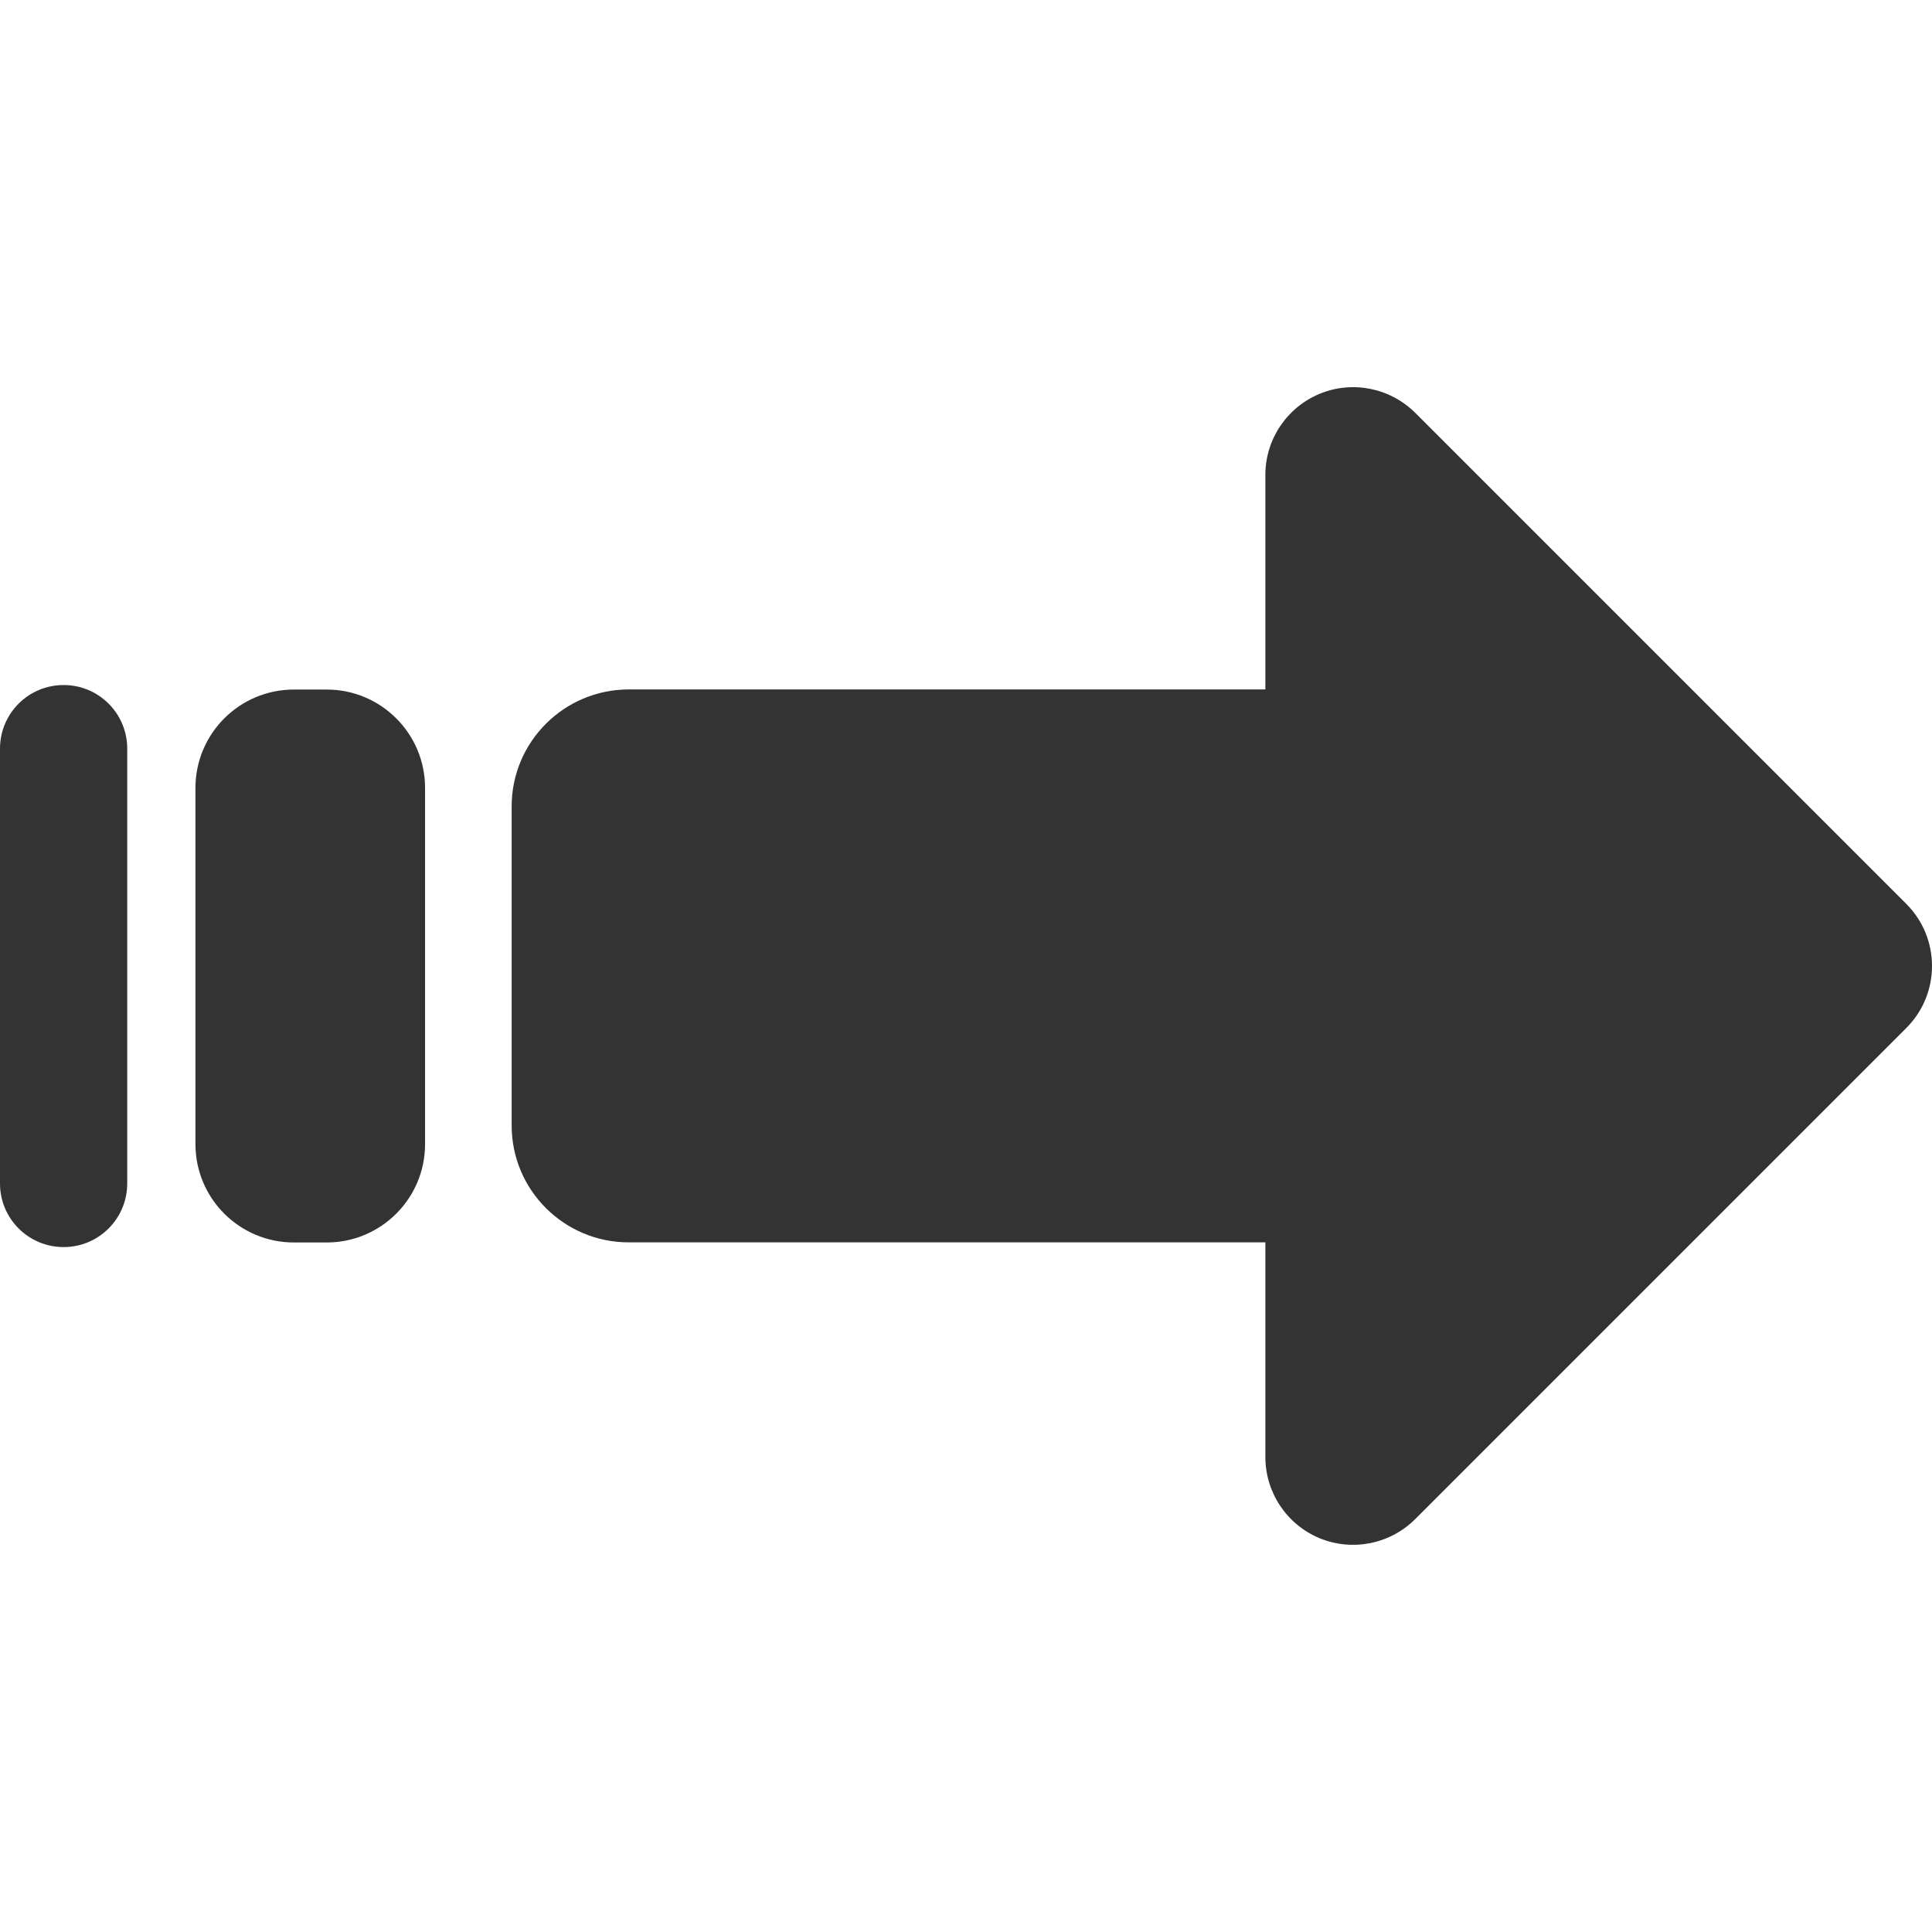 <svg width="68" height="68" viewBox="0 0 68 68" fill="none" xmlns="http://www.w3.org/2000/svg">
<path d="M67.095 31.814L49.812 14.531C48.924 13.648 47.597 13.385 46.444 13.862C45.29 14.343 44.537 15.465 44.537 16.715V24.266H22.127C19.855 24.268 18.009 26.111 18.009 28.381V39.616C18.009 41.886 19.855 43.727 22.129 43.727H44.537V51.282C44.537 52.535 45.29 53.659 46.444 54.139C47.597 54.614 48.924 54.352 49.812 53.466L67.095 36.183C68.302 34.976 68.302 33.021 67.095 31.814Z" fill="#333333"/>
<path d="M11.498 24.27H10.343C8.43 24.27 6.879 25.821 6.879 27.734V40.268C6.879 42.181 8.43 43.731 10.343 43.731H11.498C13.411 43.731 14.961 42.181 14.961 40.268V27.734C14.961 25.821 13.411 24.27 11.498 24.27Z" fill="#333333"/>
<path d="M2.239 24.111C1.002 24.111 0 25.112 0 26.35V41.654C0 42.892 1.002 43.893 2.239 43.893C3.477 43.893 4.478 42.892 4.478 41.654V26.35C4.478 25.112 3.477 24.111 2.239 24.111Z" fill="#333333"/>
</svg>
